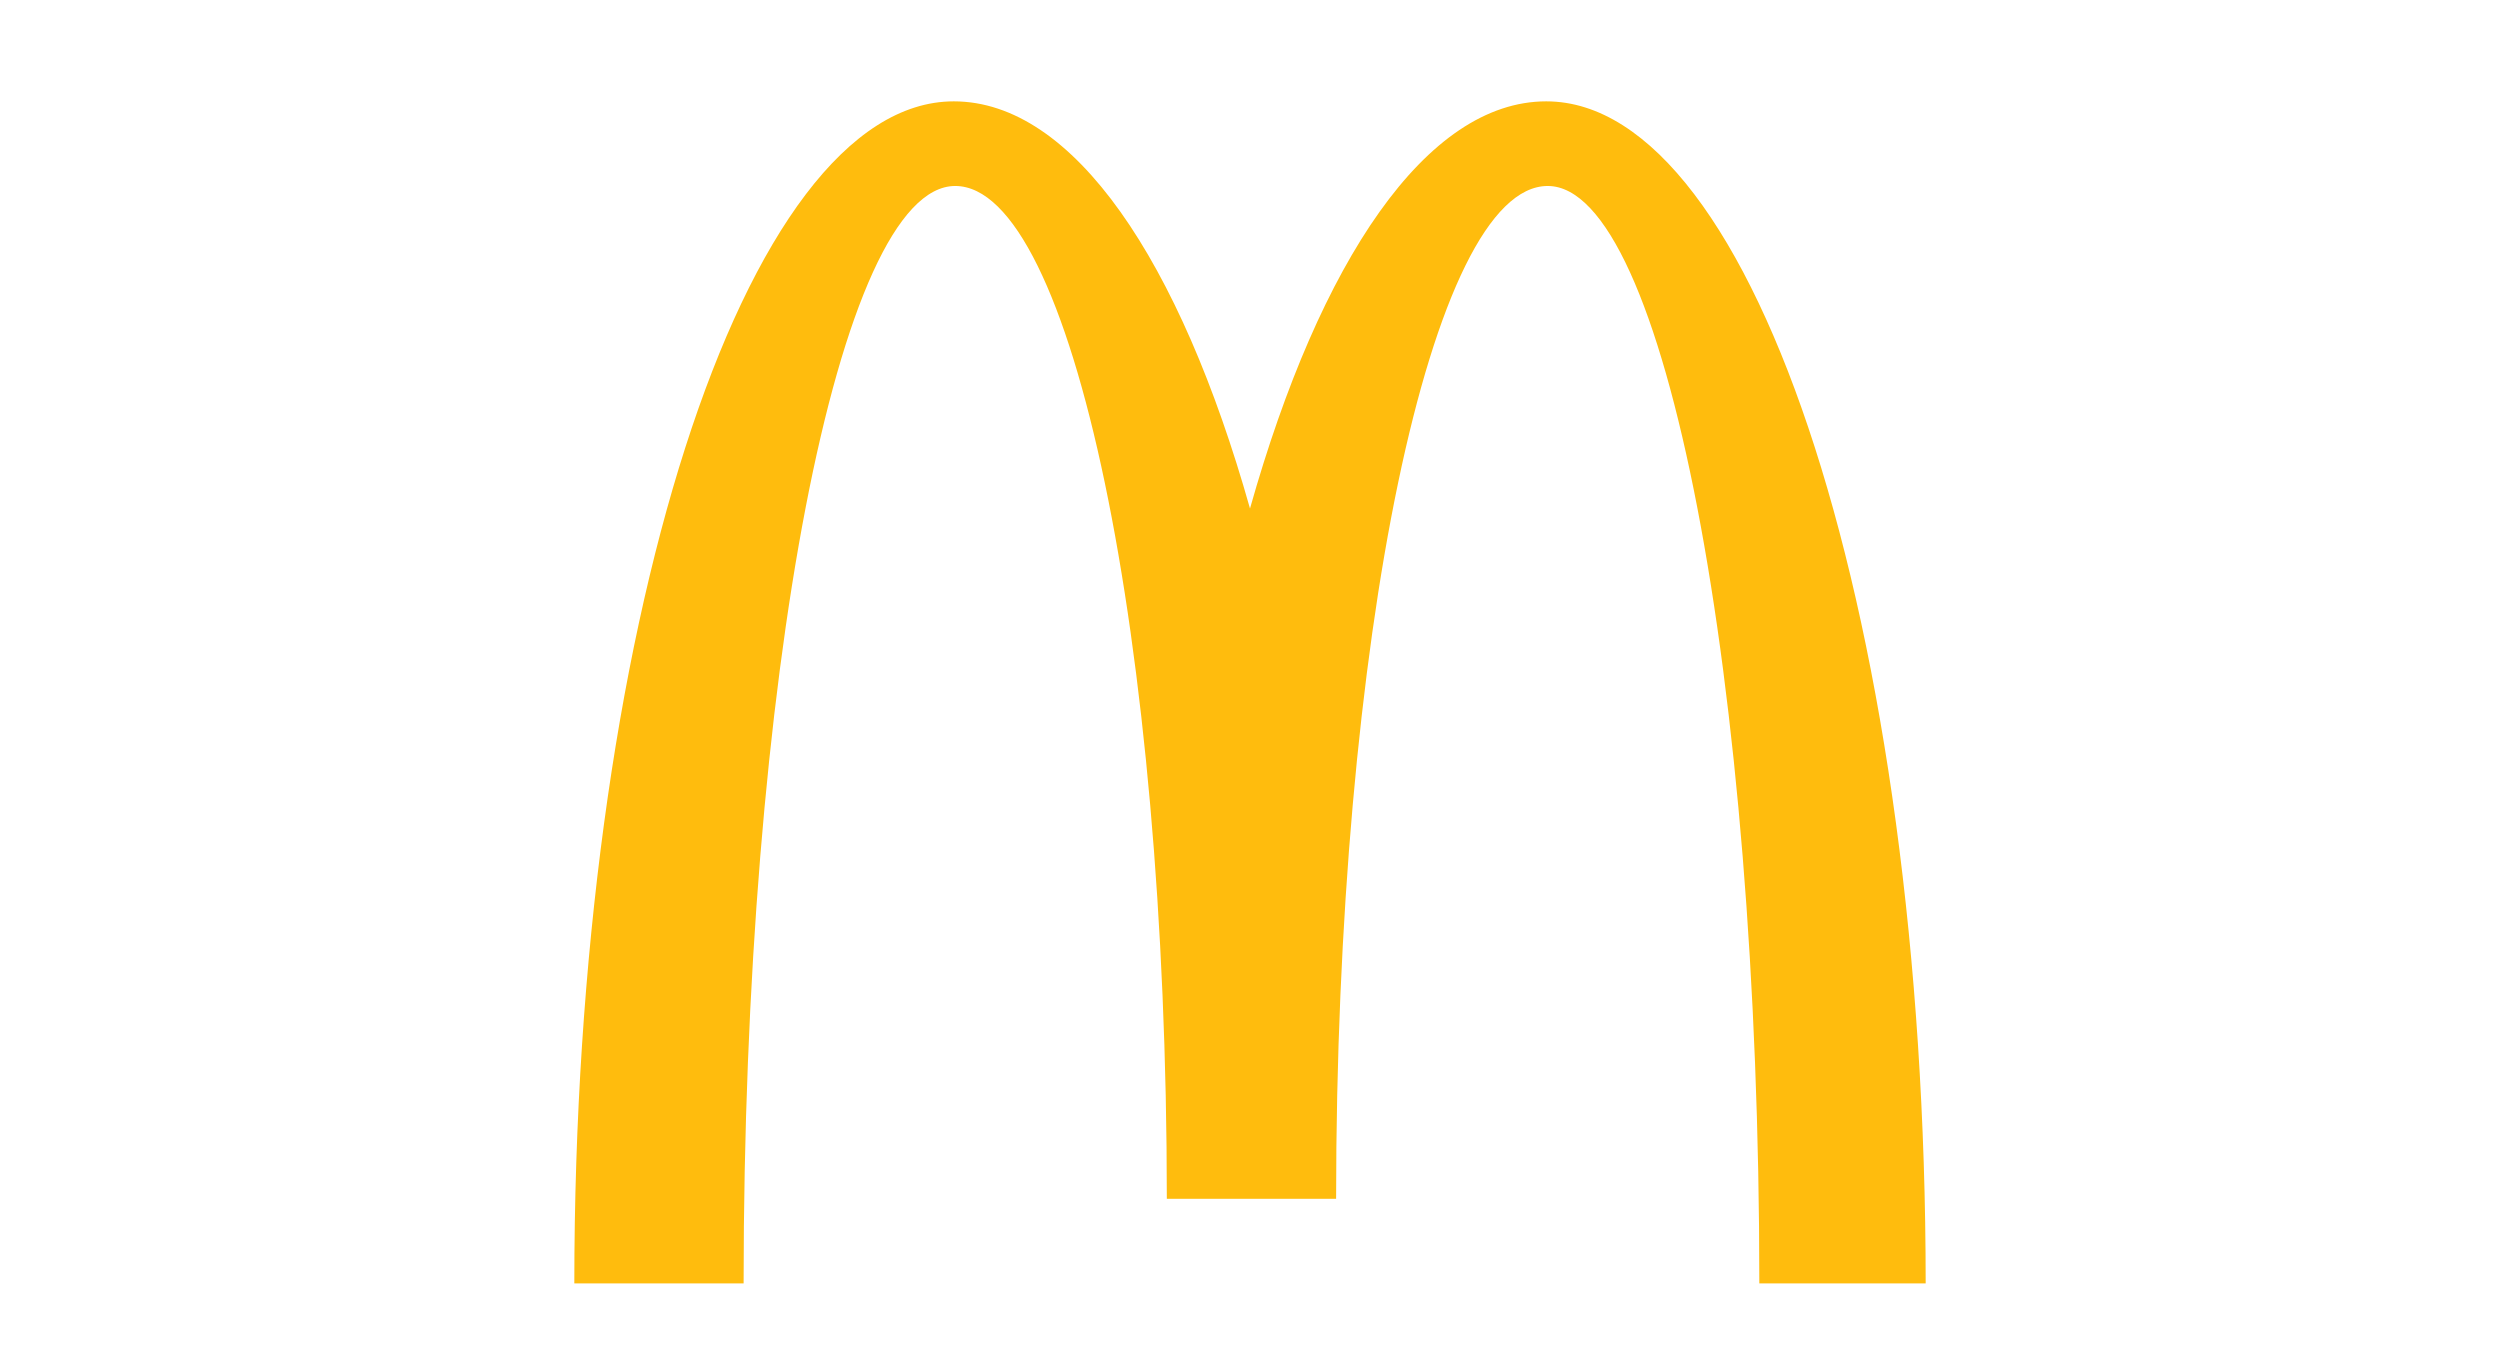 <svg width="74" height="40" viewBox="0 0 74 40" fill="none" xmlns="http://www.w3.org/2000/svg">
<path d="M45.769 3C42.227 3 39.073 7.708 37 15.052C34.927 7.708 31.773 3 28.231 3C22.011 3 17 18.68 17 37.989H22.011C22.011 20.063 24.819 5.505 28.274 5.505C31.73 5.505 34.538 18.939 34.538 35.484H39.549C39.549 18.939 42.356 5.505 45.812 5.505C49.268 5.505 52.076 20.063 52.076 37.989H57C57 18.637 51.989 3 45.769 3Z" fill="#FFBC0D"/>
</svg>
